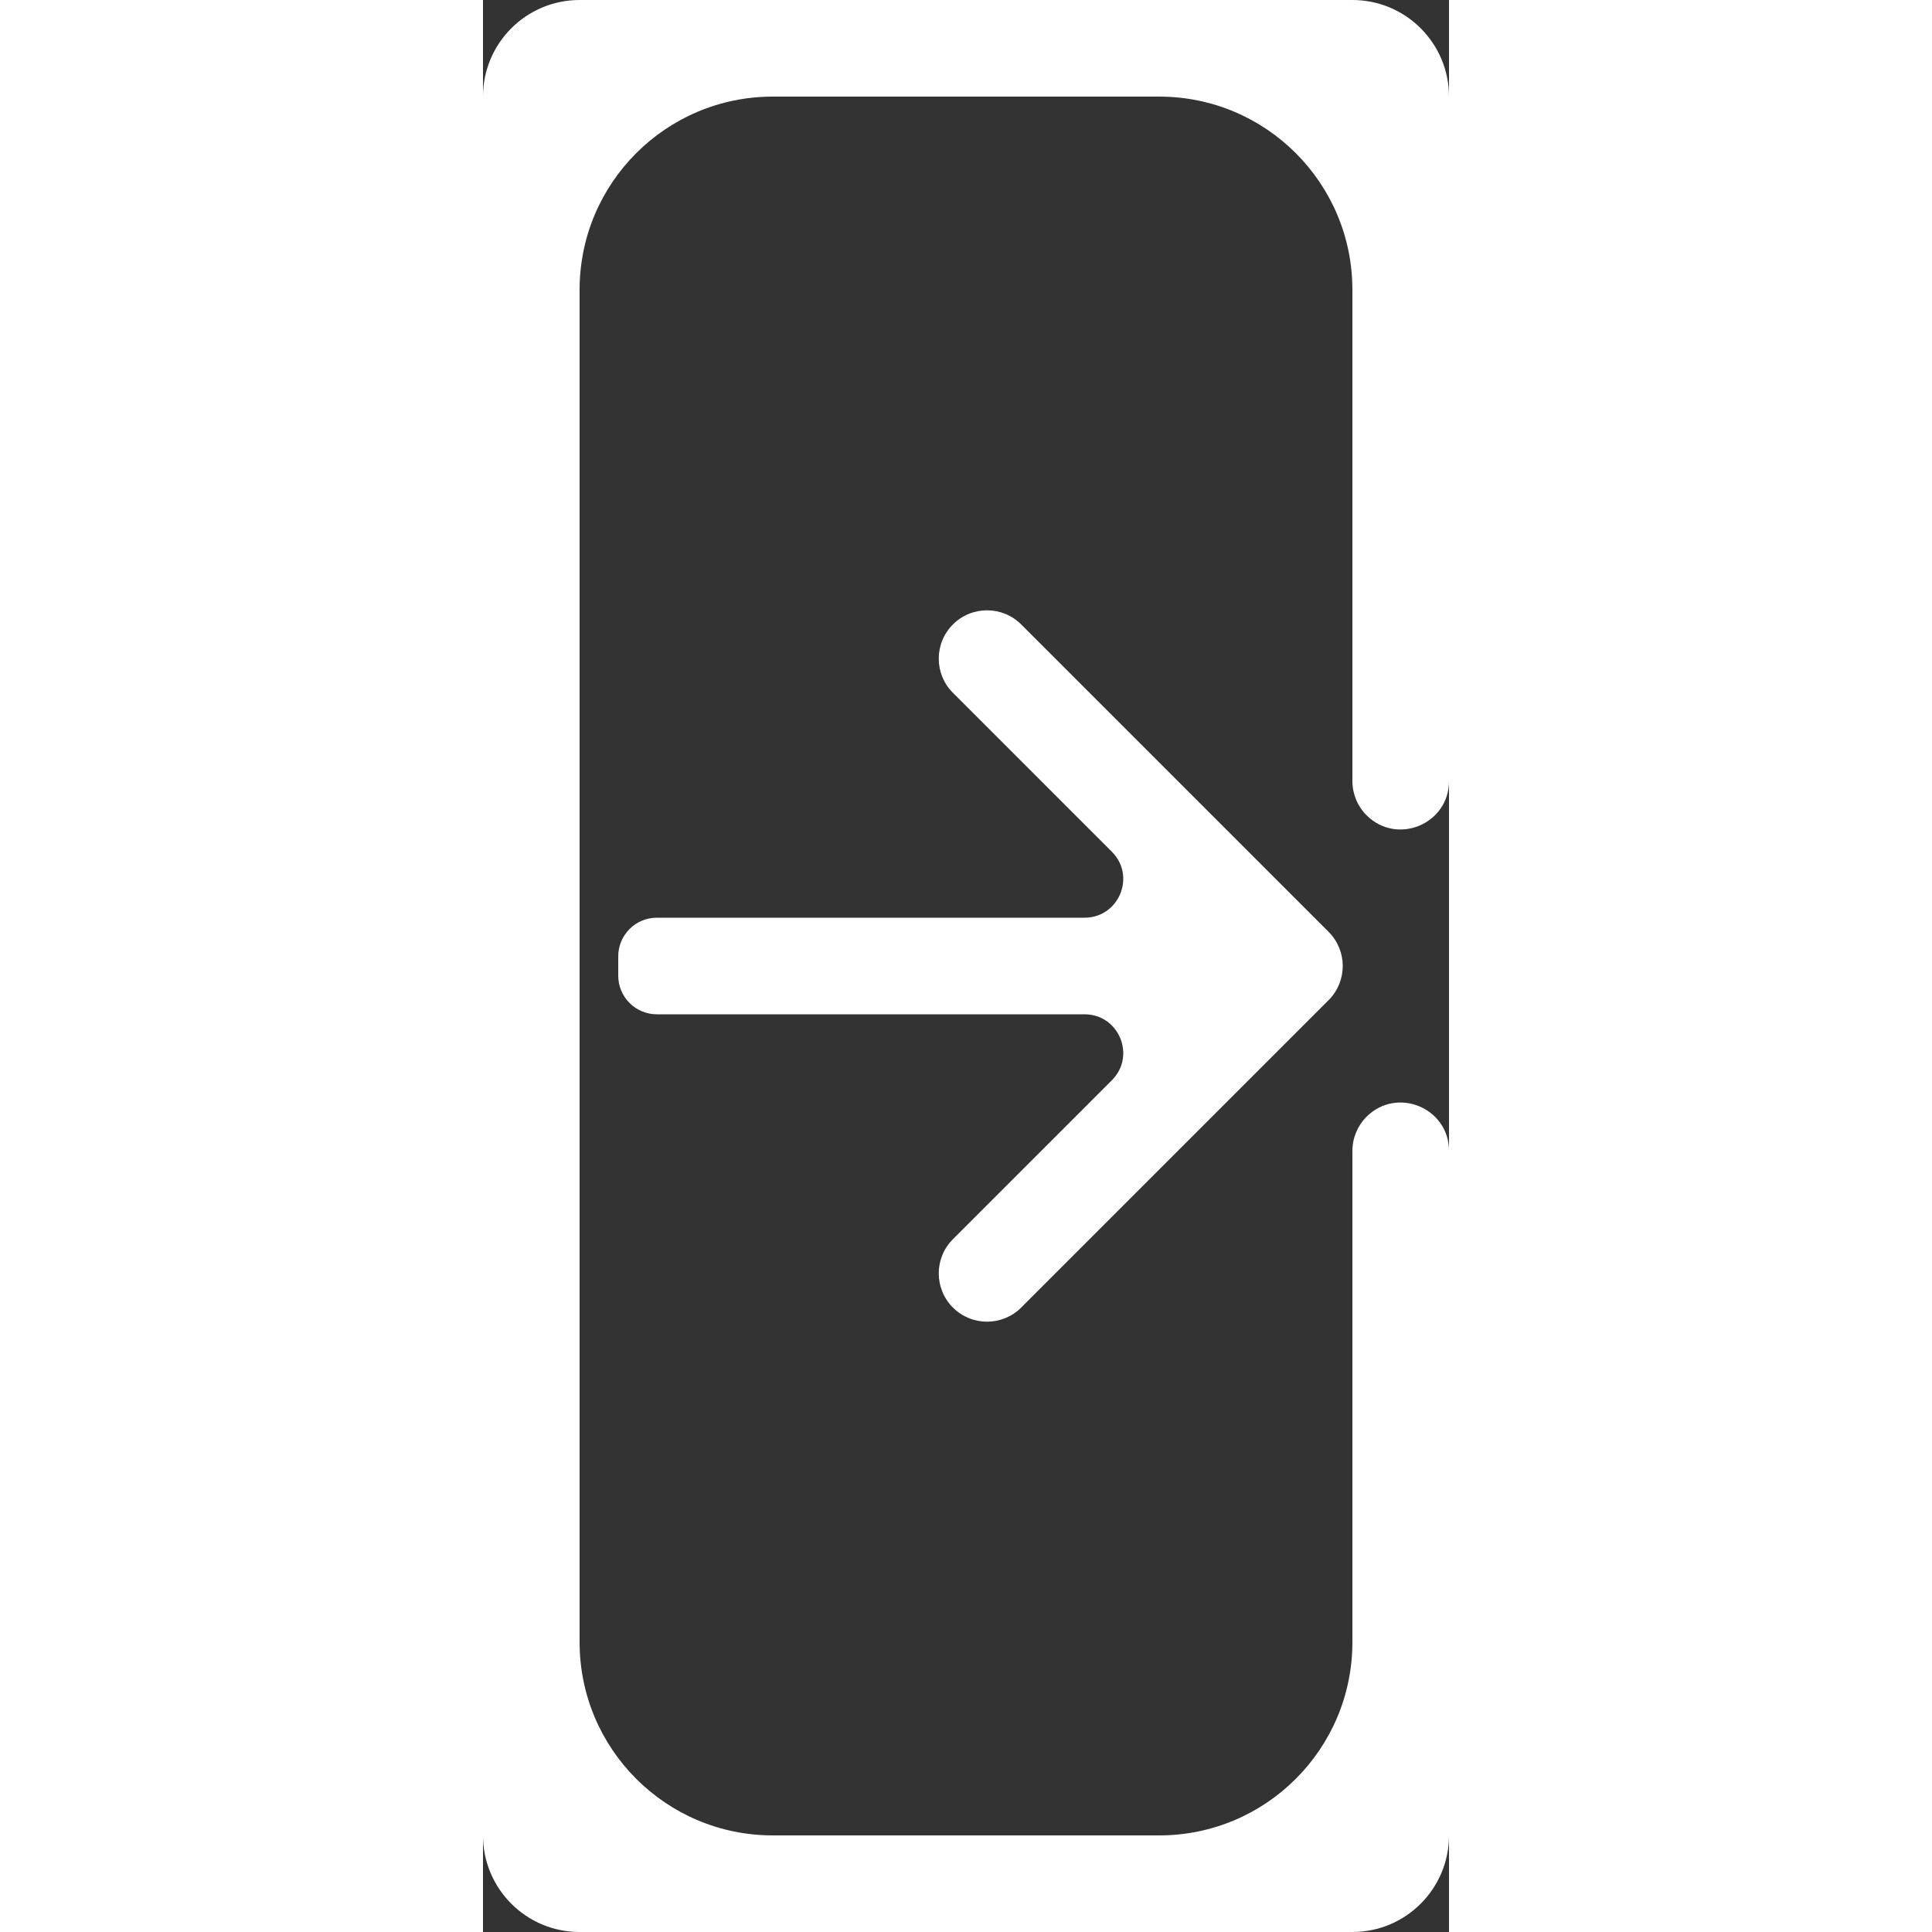 <svg width="100" height="100" viewBox="0 0 50 100" fill="none" xmlns="http://www.w3.org/2000/svg">
<rect x="0" y="0" width="50" height="100" fill="#333333" stroke="none"/>
<path fill-rule="evenodd" clip-rule="evenodd" d="M15 5C9.477 5 5 9.477 5 15V85C5 90.523 9.477 95 15 95H35C40.523 95 45 90.523 45 85V59.571C45 58.908 45.263 58.272 45.732 57.803C47.307 56.228 50 57.344 50 59.571V95C50 97.761 47.761 100 45 100H5C2.239 100 0 97.761 0 95V5C0 2.239 2.239 0 5 0H45C47.761 0 50 2.239 50 5V40.429C50 42.656 47.307 43.772 45.732 42.197C45.263 41.728 45 41.092 45 40.429V15C45 9.477 40.523 5 35 5H15ZM43.768 48.232L27.858 32.322C26.882 31.346 25.299 31.346 24.322 32.322C23.346 33.299 23.346 34.882 24.322 35.858L32.55 44.086C33.81 45.346 32.918 47.5 31.136 47.5H9C7.895 47.5 7 48.395 7 49.5V50.5C7 51.605 7.895 52.5 9 52.5H31.136C32.918 52.5 33.81 54.654 32.55 55.914L24.322 64.142C23.346 65.118 23.346 66.701 24.322 67.678C25.299 68.654 26.882 68.654 27.858 67.678L43.768 51.768C44.744 50.791 44.744 49.209 43.768 48.232Z" fill="white"/>
</svg>
